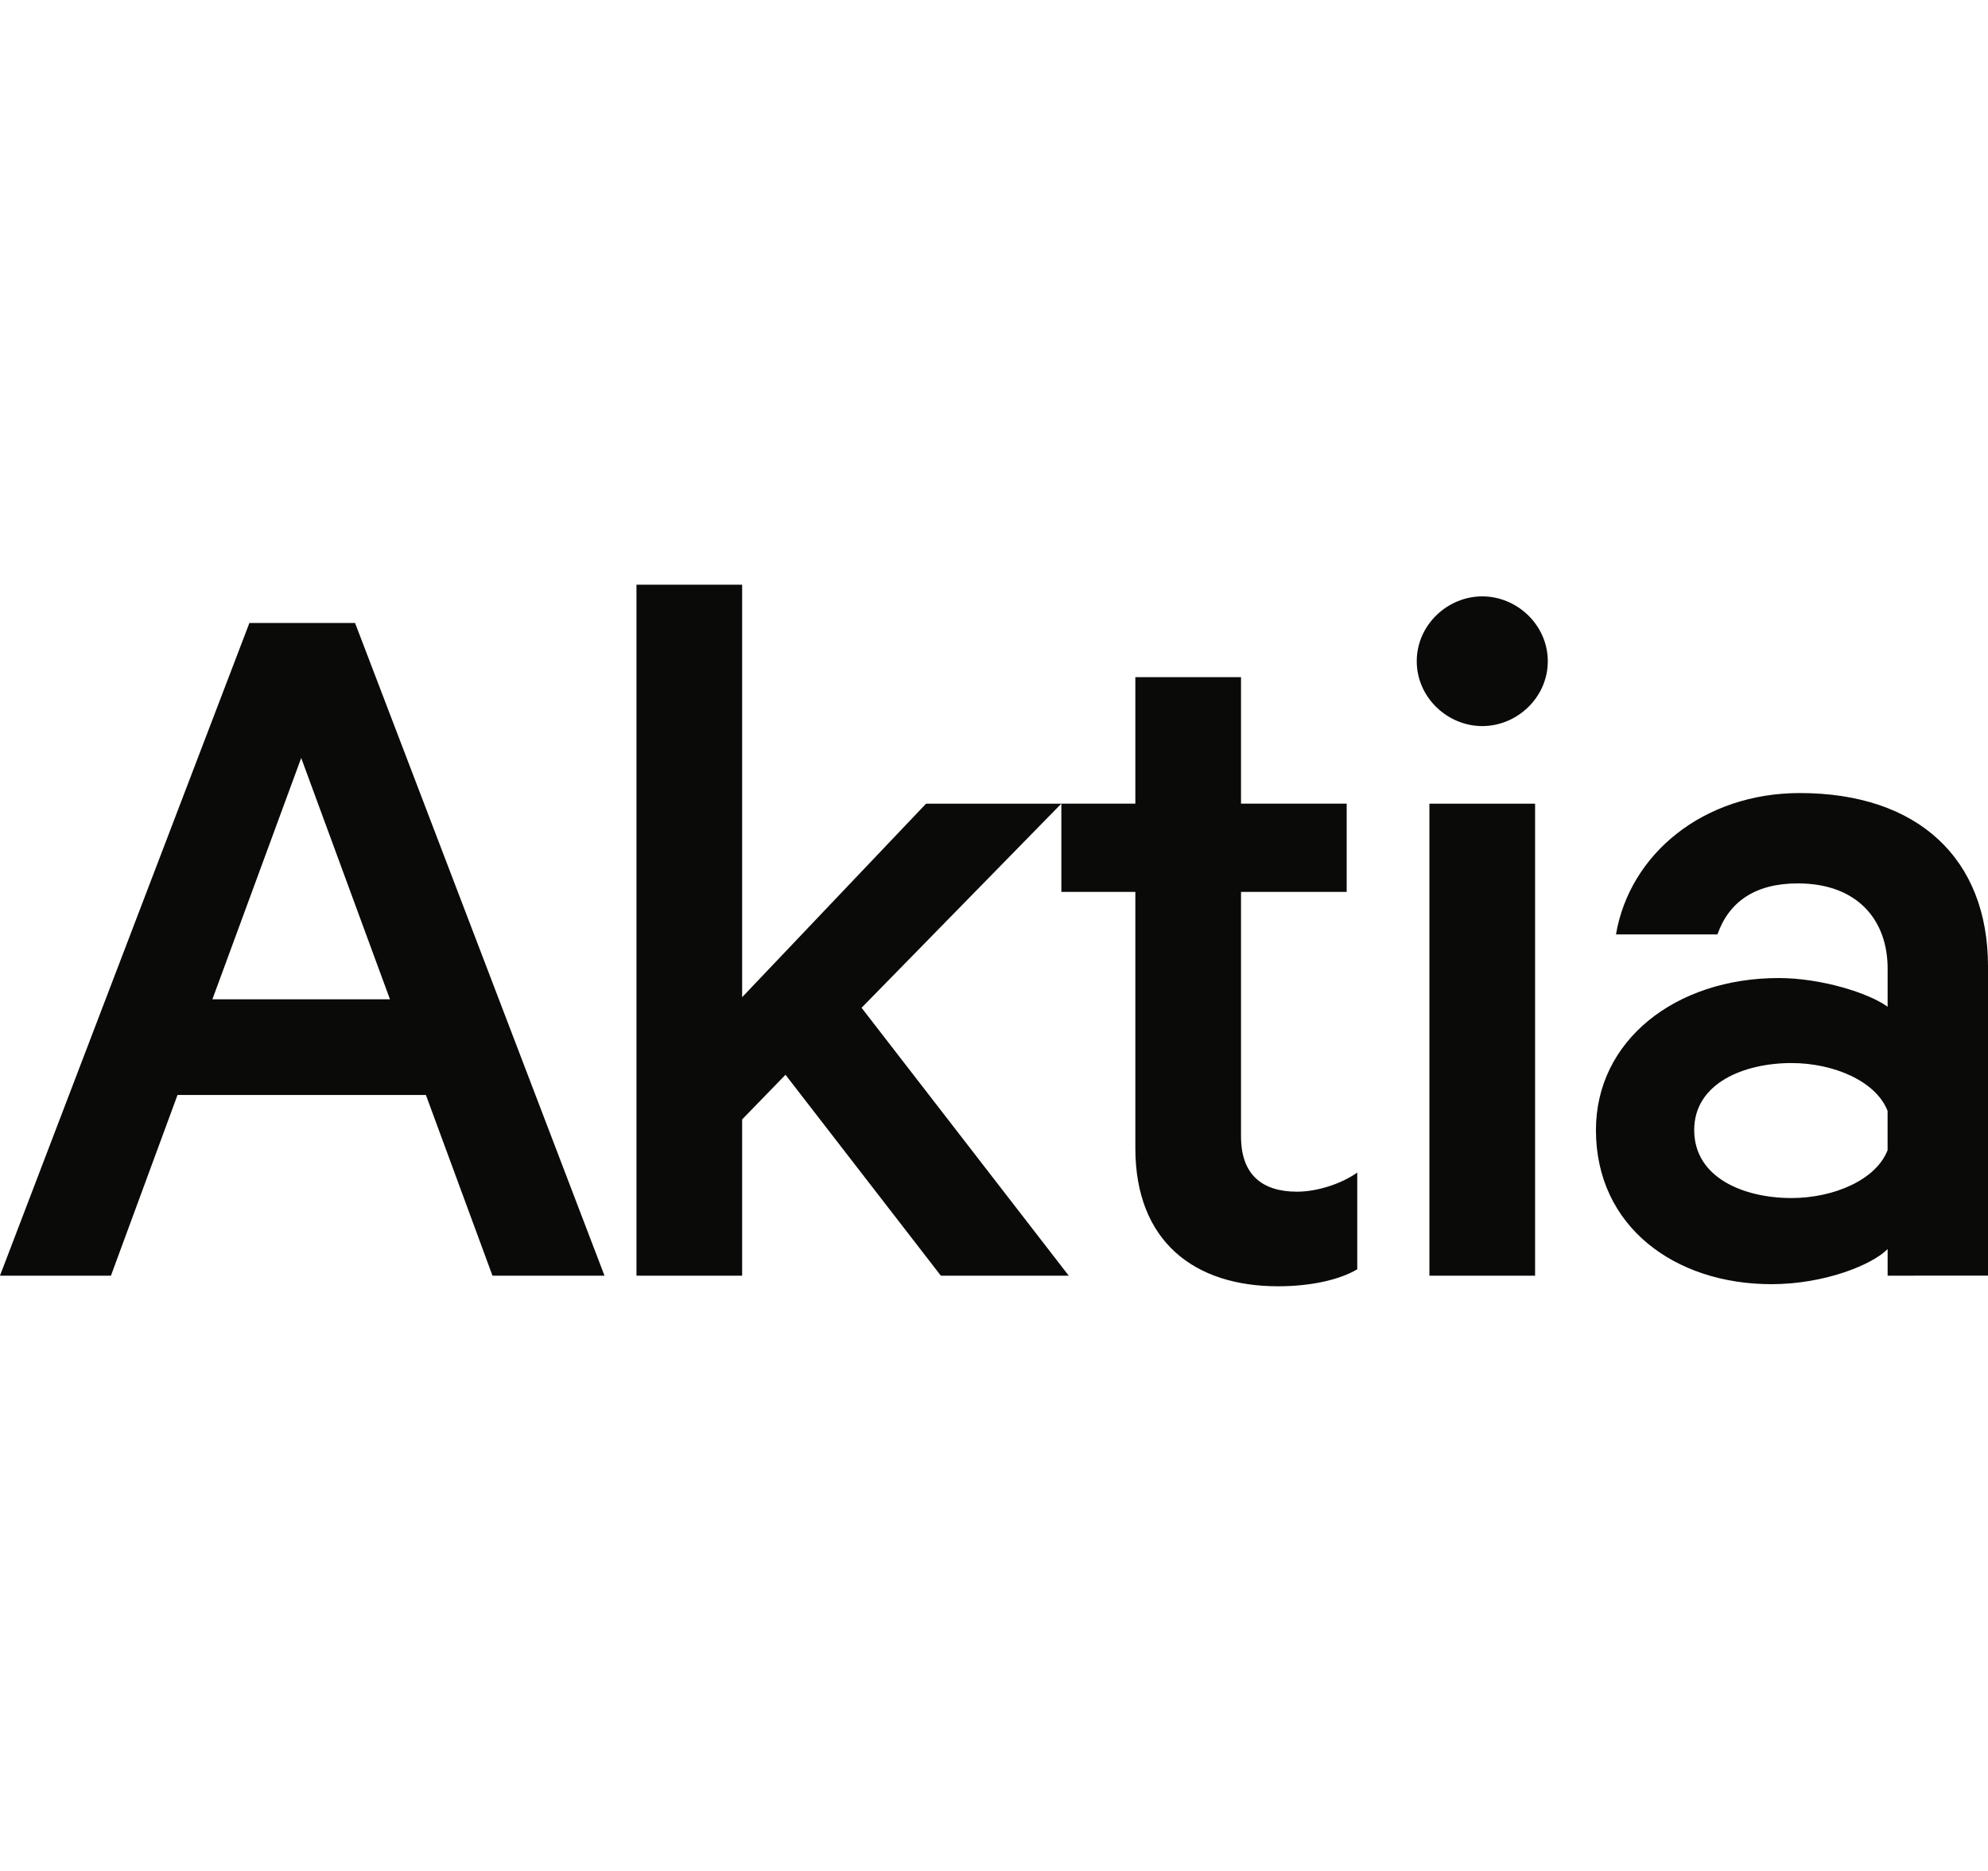 <svg height="48" viewBox="0 0 51 48" width="51" xmlns="http://www.w3.org/2000/svg"><path d="m51 32.727v-7.936c0-2.755-1.79-4.445-4.826-4.445-2.467 0-4.365 1.555-4.718 3.627h2.603c.298-.845.976-1.309 2.061-1.309 1.545 0 2.305.955 2.305 2.182v.982c-.488-.354-1.708-.736-2.793-.736-2.657 0-4.69 1.609-4.69 3.9 0 2.482 2.033 3.954 4.501 3.954 1.356 0 2.576-.491 2.982-.9v.682zm-2.576-3.218c-.298.764-1.383 1.227-2.467 1.227-1.22 0-2.494-.518-2.494-1.745 0-1.2 1.274-1.718 2.494-1.718 1.085 0 2.169.464 2.467 1.227zm-8.717-12.545c0-.927-.786-1.664-1.681-1.664s-1.681.736-1.681 1.664c0 .927.786 1.664 1.681 1.664s1.681-.736 1.681-1.664zm-6.921 16.036c.841 0 1.573-.164 2.033-.436v-2.482c-.38.273-1.003.491-1.545.491-.895 0-1.437-.436-1.437-1.418v-6.273h2.711v-2.264h-2.711v-3.245h-2.711v3.245h-1.898v2.264h1.898v6.573c0 2.4 1.518 3.545 3.66 3.545zm-10.683-7.145 5.124-5.236h-3.47l-4.718 4.964v-10.582h-2.711v17.727h2.711v-4.009l1.112-1.145 3.986 5.155h3.281zm-9.469 6.873h2.874l-6.399-16.745h-2.711l-6.399 16.745h2.847l1.708-4.636h6.372zm-2.63-7.091h-4.555l2.278-6.191zm26.666 7.091h2.711v-12.109h-2.711z" fill="#0a0b09" fill-rule="evenodd"/></svg>
